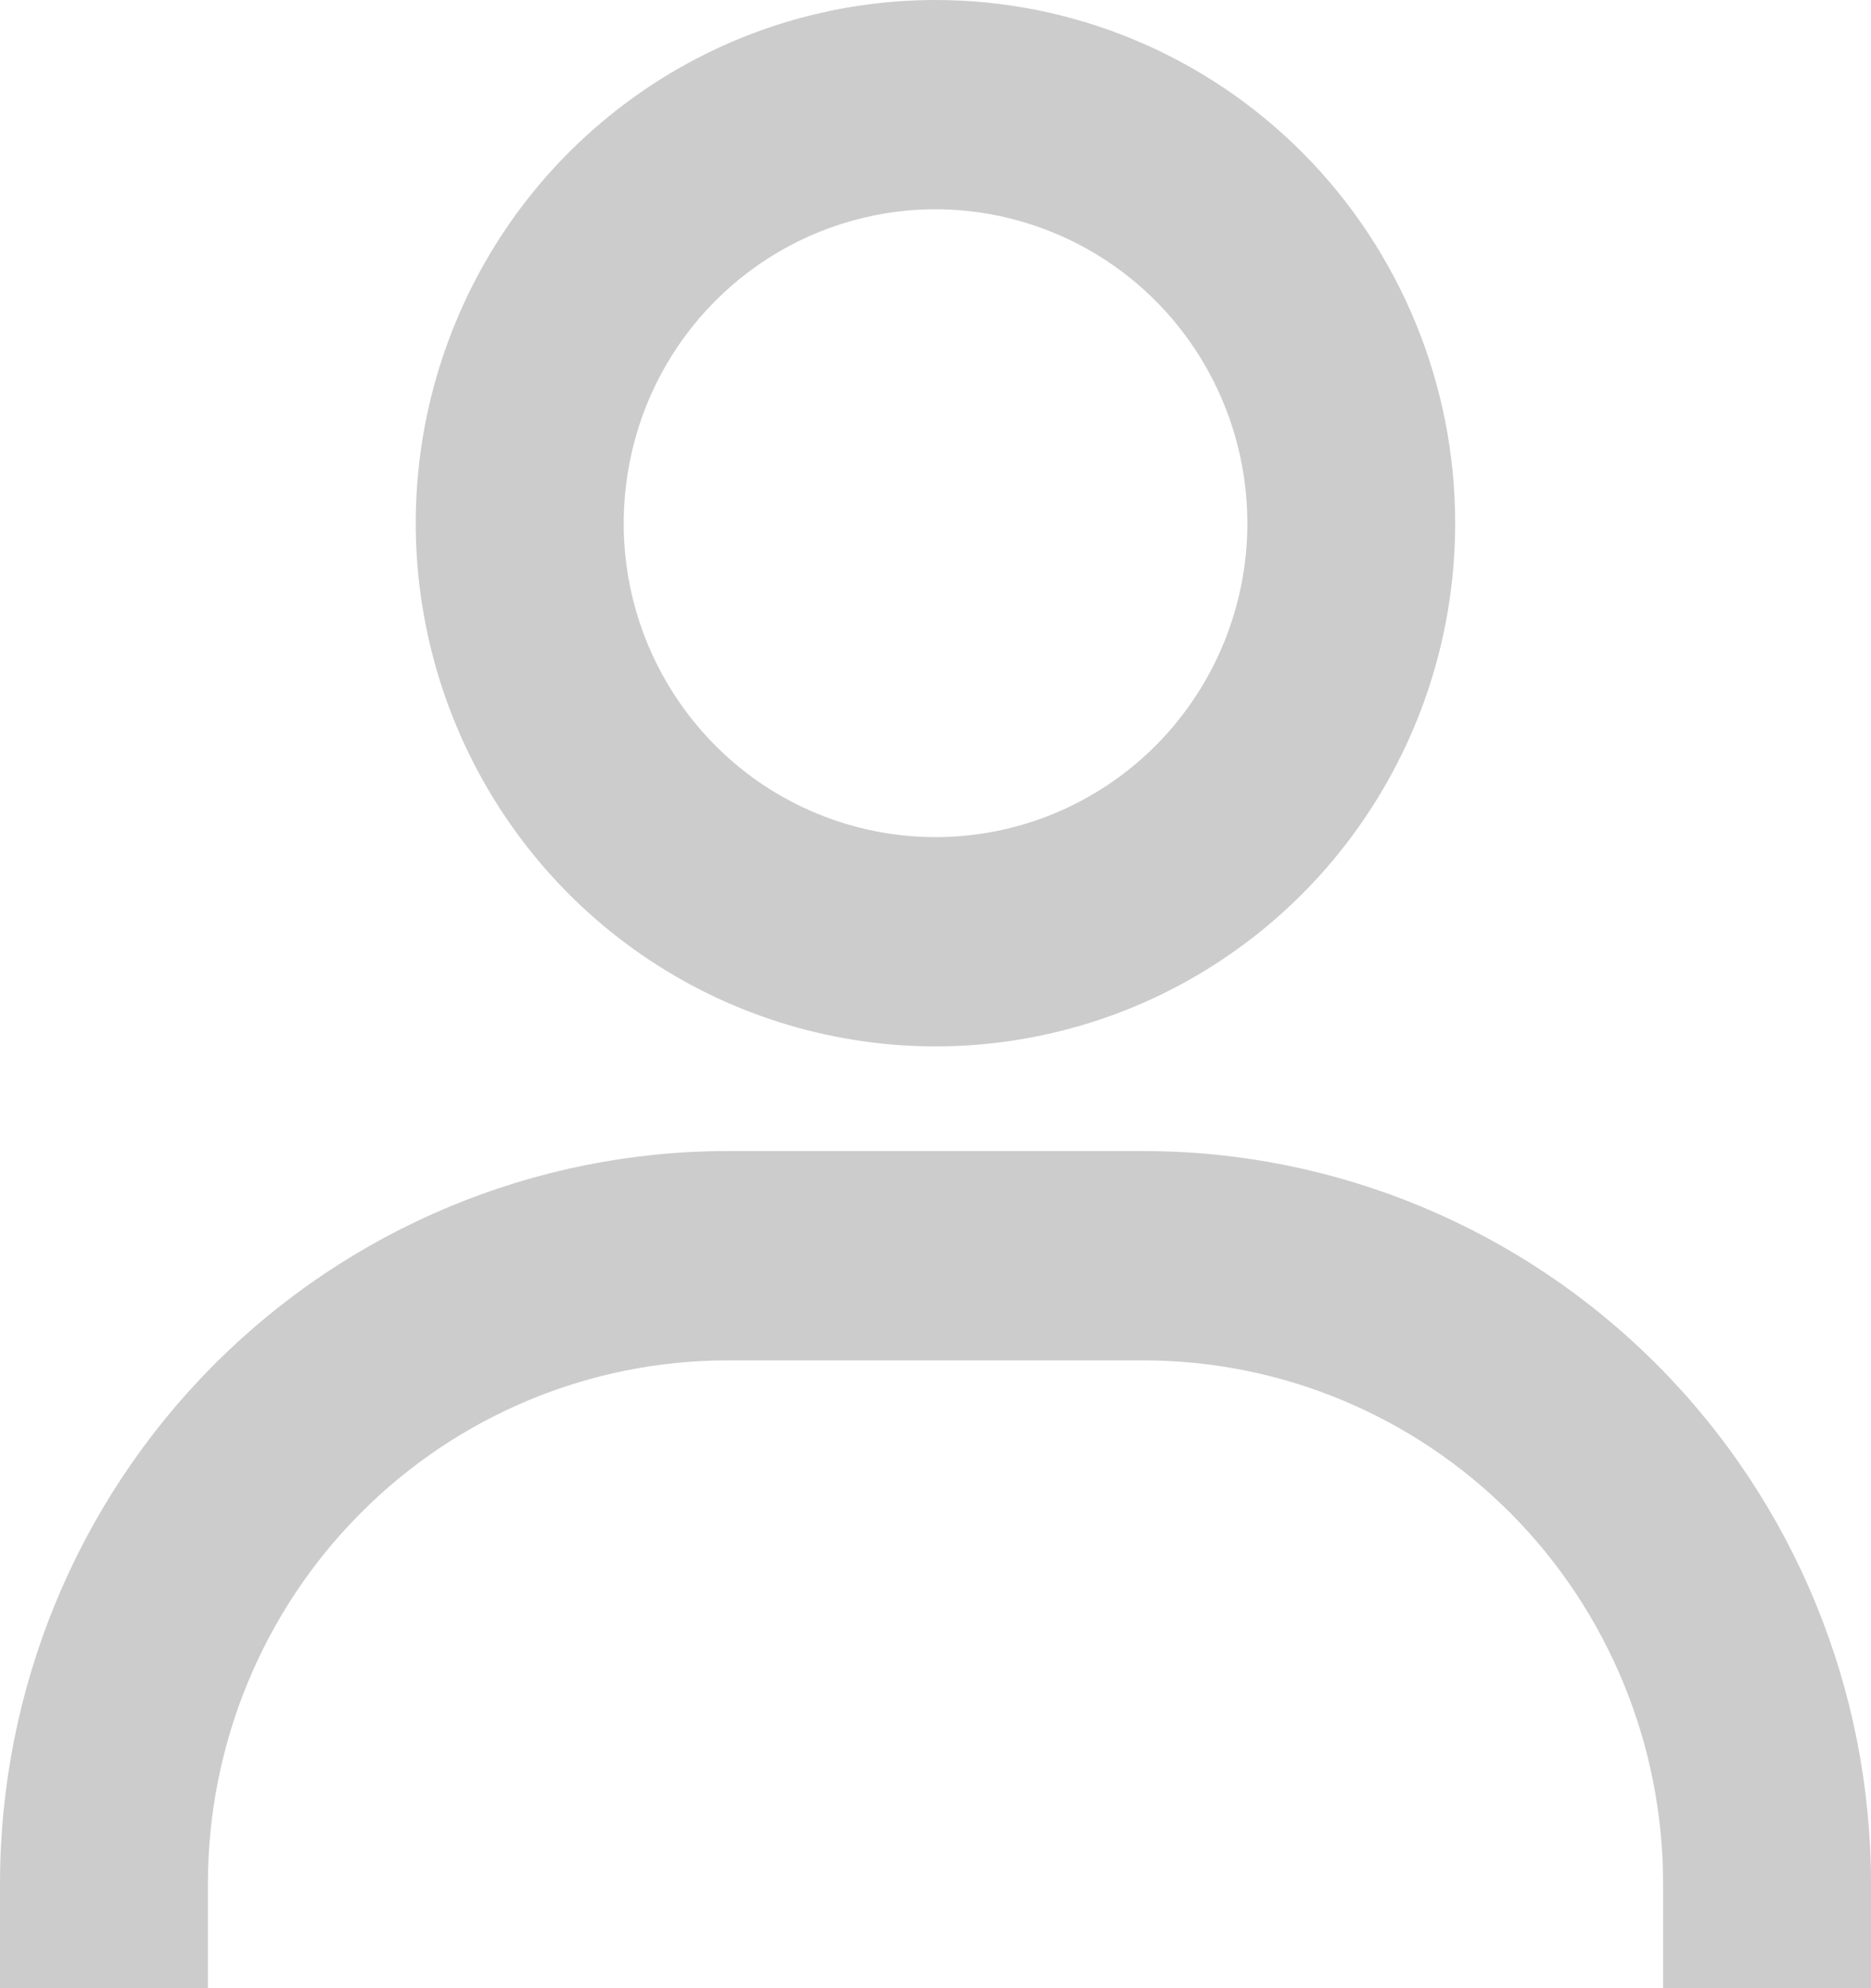 <svg width="16" height="17" viewBox="0 0 16 17" fill="none" xmlns="http://www.w3.org/2000/svg">
    <path d="M8 0C7.121 0 6.262 0.262 5.531 0.754C4.8 1.246 4.23 1.944 3.894 2.762C3.557 3.579 3.469 4.479 3.641 5.346C3.812 6.214 4.236 7.011 4.857 7.637C5.479 8.263 6.271 8.689 7.133 8.861C7.995 9.034 8.889 8.945 9.701 8.607C10.513 8.268 11.207 7.695 11.695 6.959C12.184 6.223 12.444 5.359 12.444 4.474C12.444 3.287 11.976 2.149 11.143 1.31C10.309 0.471 9.179 0 8 0ZM8 7.158C7.473 7.158 6.957 7 6.518 6.706C6.08 6.411 5.738 5.991 5.536 5.501C5.334 5.01 5.282 4.471 5.385 3.95C5.487 3.429 5.741 2.951 6.114 2.576C6.487 2.2 6.962 1.945 7.48 1.841C7.997 1.737 8.533 1.791 9.02 1.994C9.508 2.197 9.924 2.541 10.217 2.982C10.51 3.424 10.667 3.943 10.667 4.474C10.667 5.186 10.386 5.868 9.886 6.372C9.386 6.875 8.707 7.158 8 7.158ZM16 17V16.105C16 14.444 15.344 12.851 14.178 11.677C13.011 10.502 11.428 9.842 9.778 9.842H6.222C4.572 9.842 2.989 10.502 1.822 11.677C0.656 12.851 0 14.444 0 16.105V17H1.778V16.105C1.778 14.919 2.246 13.781 3.08 12.942C3.913 12.103 5.043 11.632 6.222 11.632H9.778C10.957 11.632 12.087 12.103 12.921 12.942C13.754 13.781 14.222 14.919 14.222 16.105V17H16Z" fill="#CCCCCC"/>
</svg>